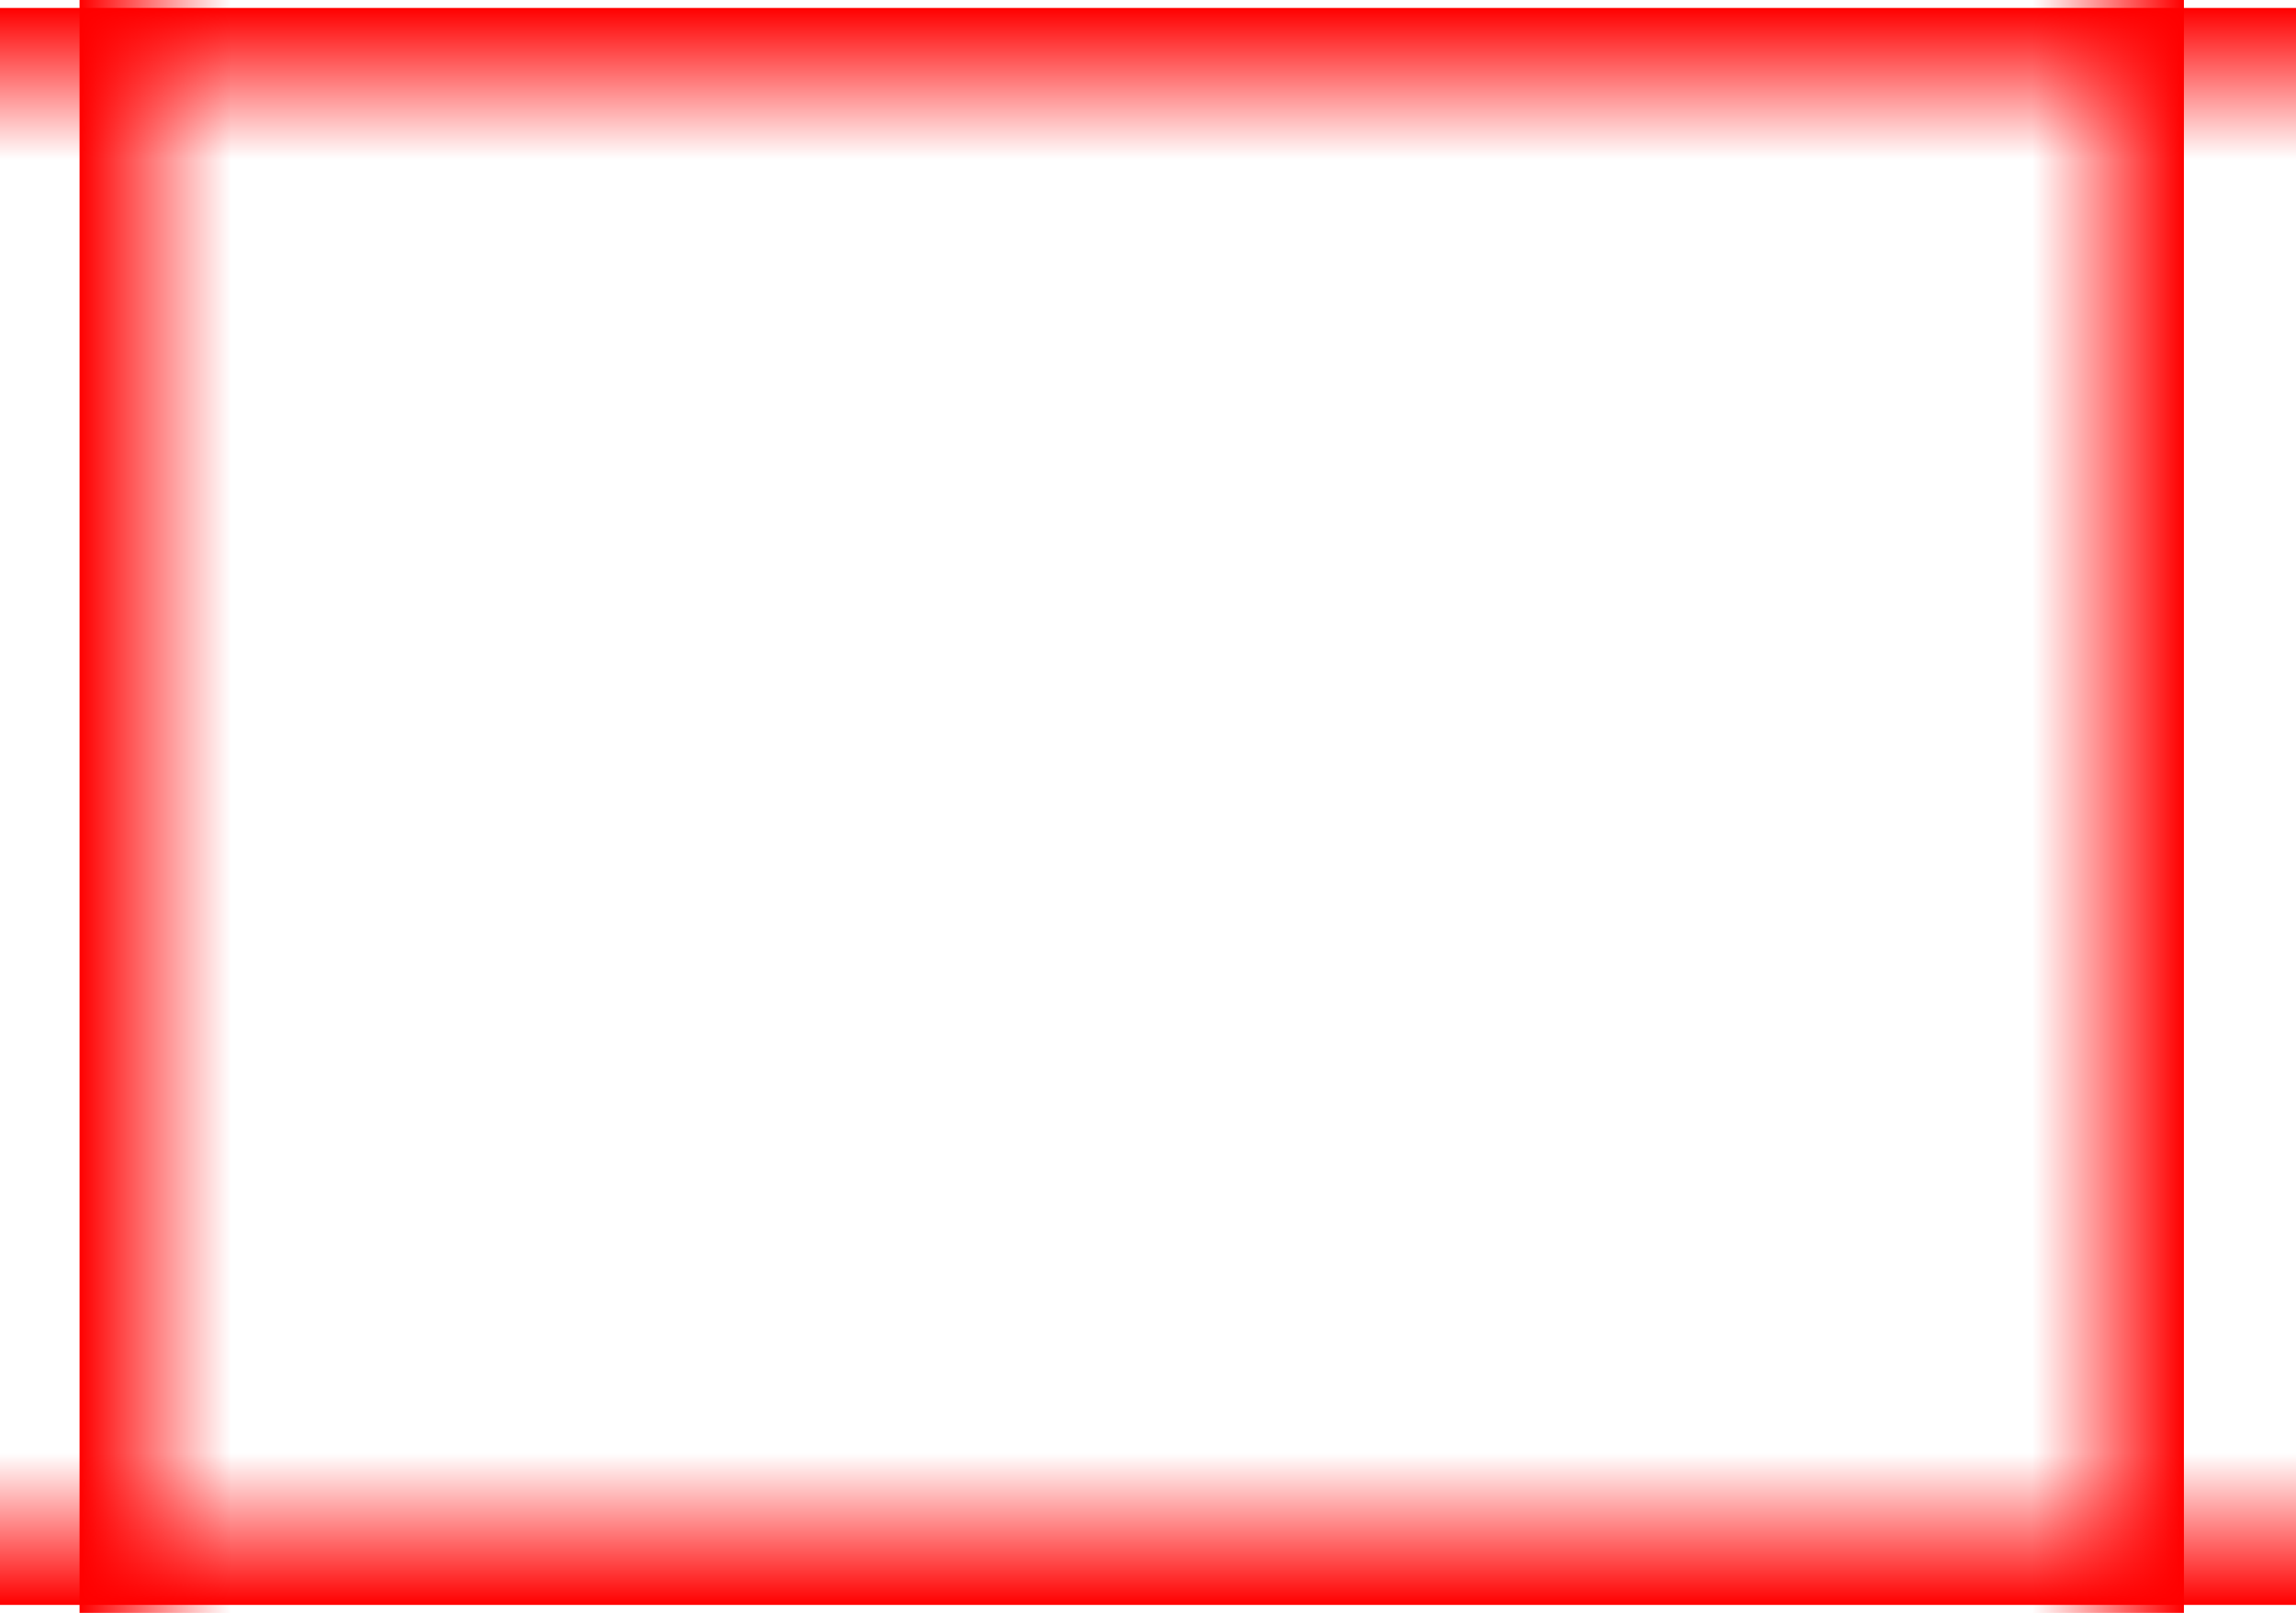 <svg version="1.1" xmlns="http://www.w3.org/2000/svg" xmlns:xlink="http://www.w3.org/1999/xlink" width="529.658" height="372" viewBox="0,0,529.658,372"><defs><linearGradient x1="-0.75" y1="180" x2="34.25" y2="180" gradientUnits="userSpaceOnUse" id="color-1"><stop offset="0" stop-color="#ff0000"/><stop offset="1" stop-color="#ff0000" stop-opacity="0"/></linearGradient><linearGradient x1="245.729" y1="364.167" x2="245.729" y2="329.167" gradientUnits="userSpaceOnUse" id="color-2"><stop offset="0" stop-color="#ff0000"/><stop offset="1" stop-color="#ff0000" stop-opacity="0"/></linearGradient><linearGradient x1="245.729" y1="-4.167" x2="245.729" y2="30.833" gradientUnits="userSpaceOnUse" id="color-3"><stop offset="0" stop-color="#ff0000"/><stop offset="1" stop-color="#ff0000" stop-opacity="0"/></linearGradient><linearGradient x1="484.7" y1="180" x2="449.7" y2="180" gradientUnits="userSpaceOnUse" id="color-4"><stop offset="0" stop-color="#ff0000"/><stop offset="1" stop-color="#ff0000" stop-opacity="0"/></linearGradient></defs><g transform="translate(19.1,6)"><g data-paper-data="{&quot;isPaintingLayer&quot;:true}" fill-rule="nonzero" stroke="#000000" stroke-width="0" stroke-linecap="butt" stroke-linejoin="miter" stroke-miterlimit="10" stroke-dasharray="" stroke-dashoffset="0" style="mix-blend-mode: normal"><path d="M-0.75,366v-372h35v372z" fill="url(#color-1)"/><path d="M-19.1,329.167l529.658,0v35l-529.658,0z" data-paper-data="{&quot;index&quot;:null}" fill="url(#color-2)"/><path d="M-19.1,-4.167l529.658,0v35l-529.658,0z" fill="url(#color-3)"/><path d="M449.7,366v-372h35v372z" data-paper-data="{&quot;index&quot;:null}" fill="url(#color-4)"/></g></g></svg>
